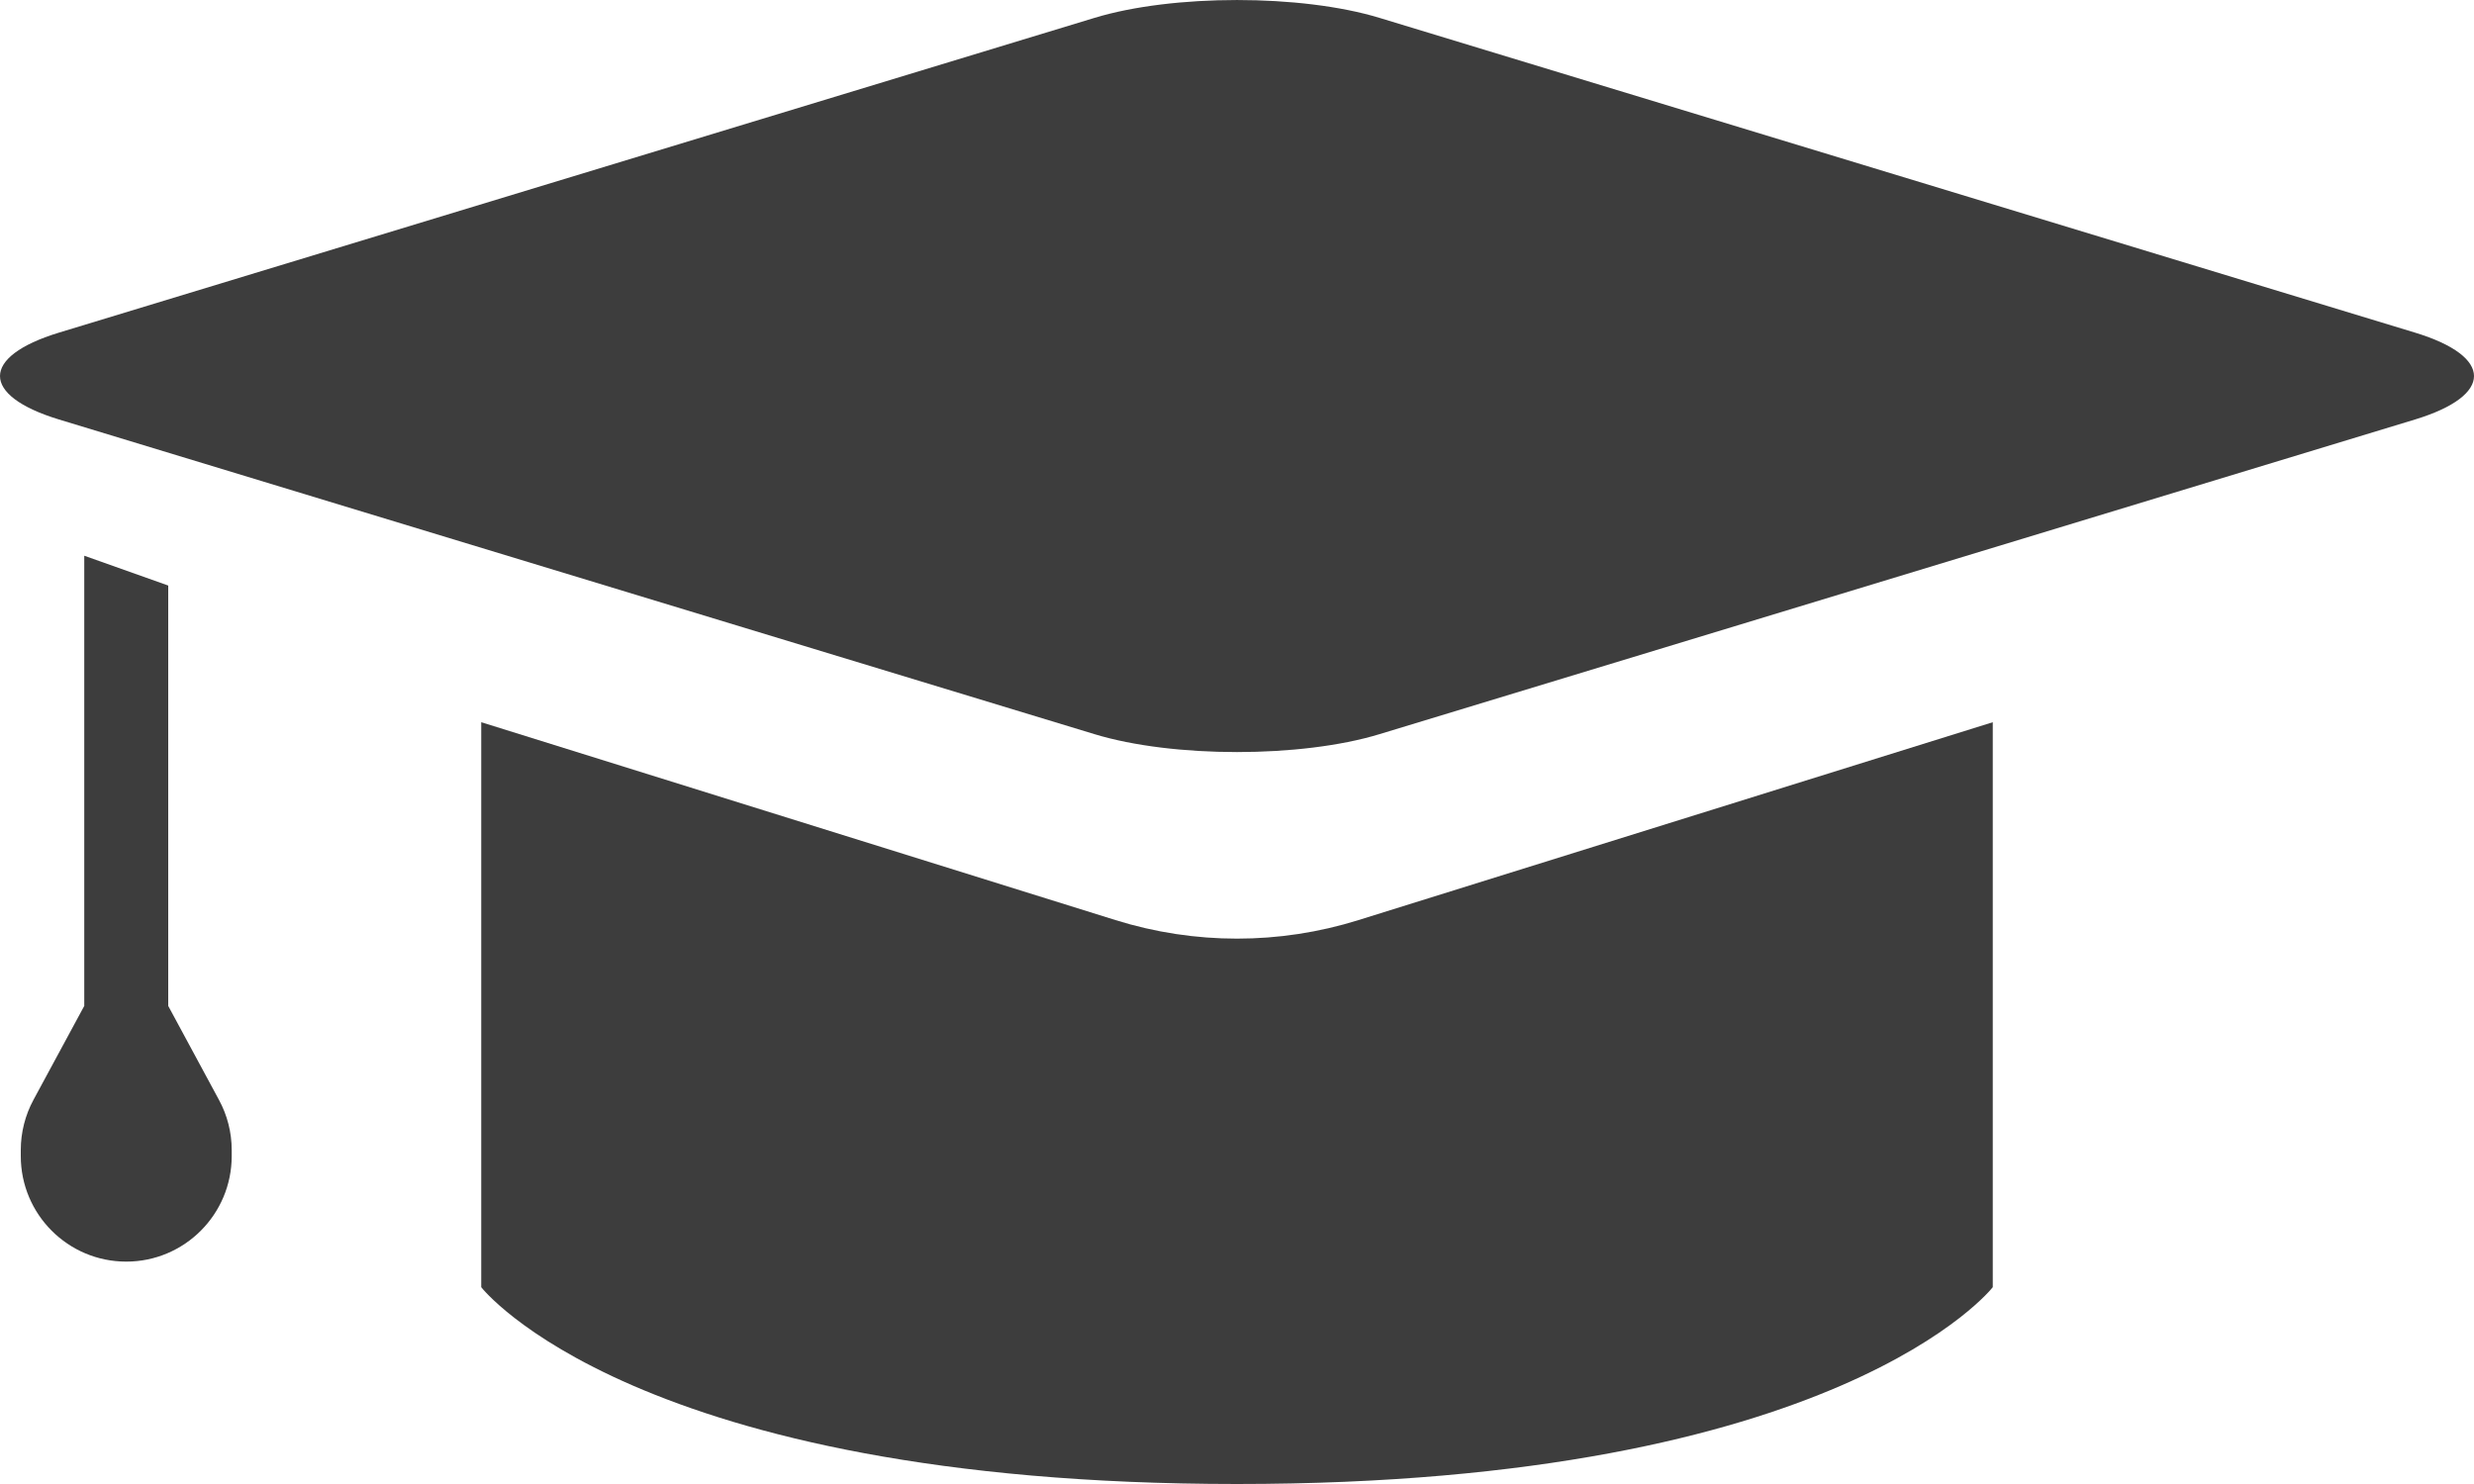<svg width="35" height="21" viewBox="0 0 35 21" fill="none" xmlns="http://www.w3.org/2000/svg">
<path d="M19.516 0.253C18.408 -0.084 16.593 -0.084 15.484 0.253L0.831 4.708C-0.277 5.046 -0.277 5.597 0.831 5.935L15.484 10.389C16.593 10.727 18.408 10.727 19.516 10.389L34.169 5.935C35.277 5.597 35.277 5.046 34.169 4.708L19.516 0.253Z" fill="#3D3D3D"/>
<path d="M15.781 13.02L6.808 10.22V18.215C6.808 18.215 8.967 21 17.5 21C26.033 21 28.192 18.215 28.192 18.215V10.22L19.219 13.02C18.1 13.37 16.901 13.37 15.781 13.02Z" fill="#3D3D3D"/>
<path d="M2.378 14.231H2.38V8.286L1.192 7.864V14.231H1.194L0.474 15.563C0.356 15.781 0.294 16.026 0.294 16.274V16.359C0.294 17.184 0.962 17.853 1.786 17.853C2.61 17.853 3.278 17.184 3.278 16.359V16.274C3.278 16.026 3.216 15.781 3.097 15.563L2.378 14.231Z" fill="#3D3D3D"/>
</svg>
